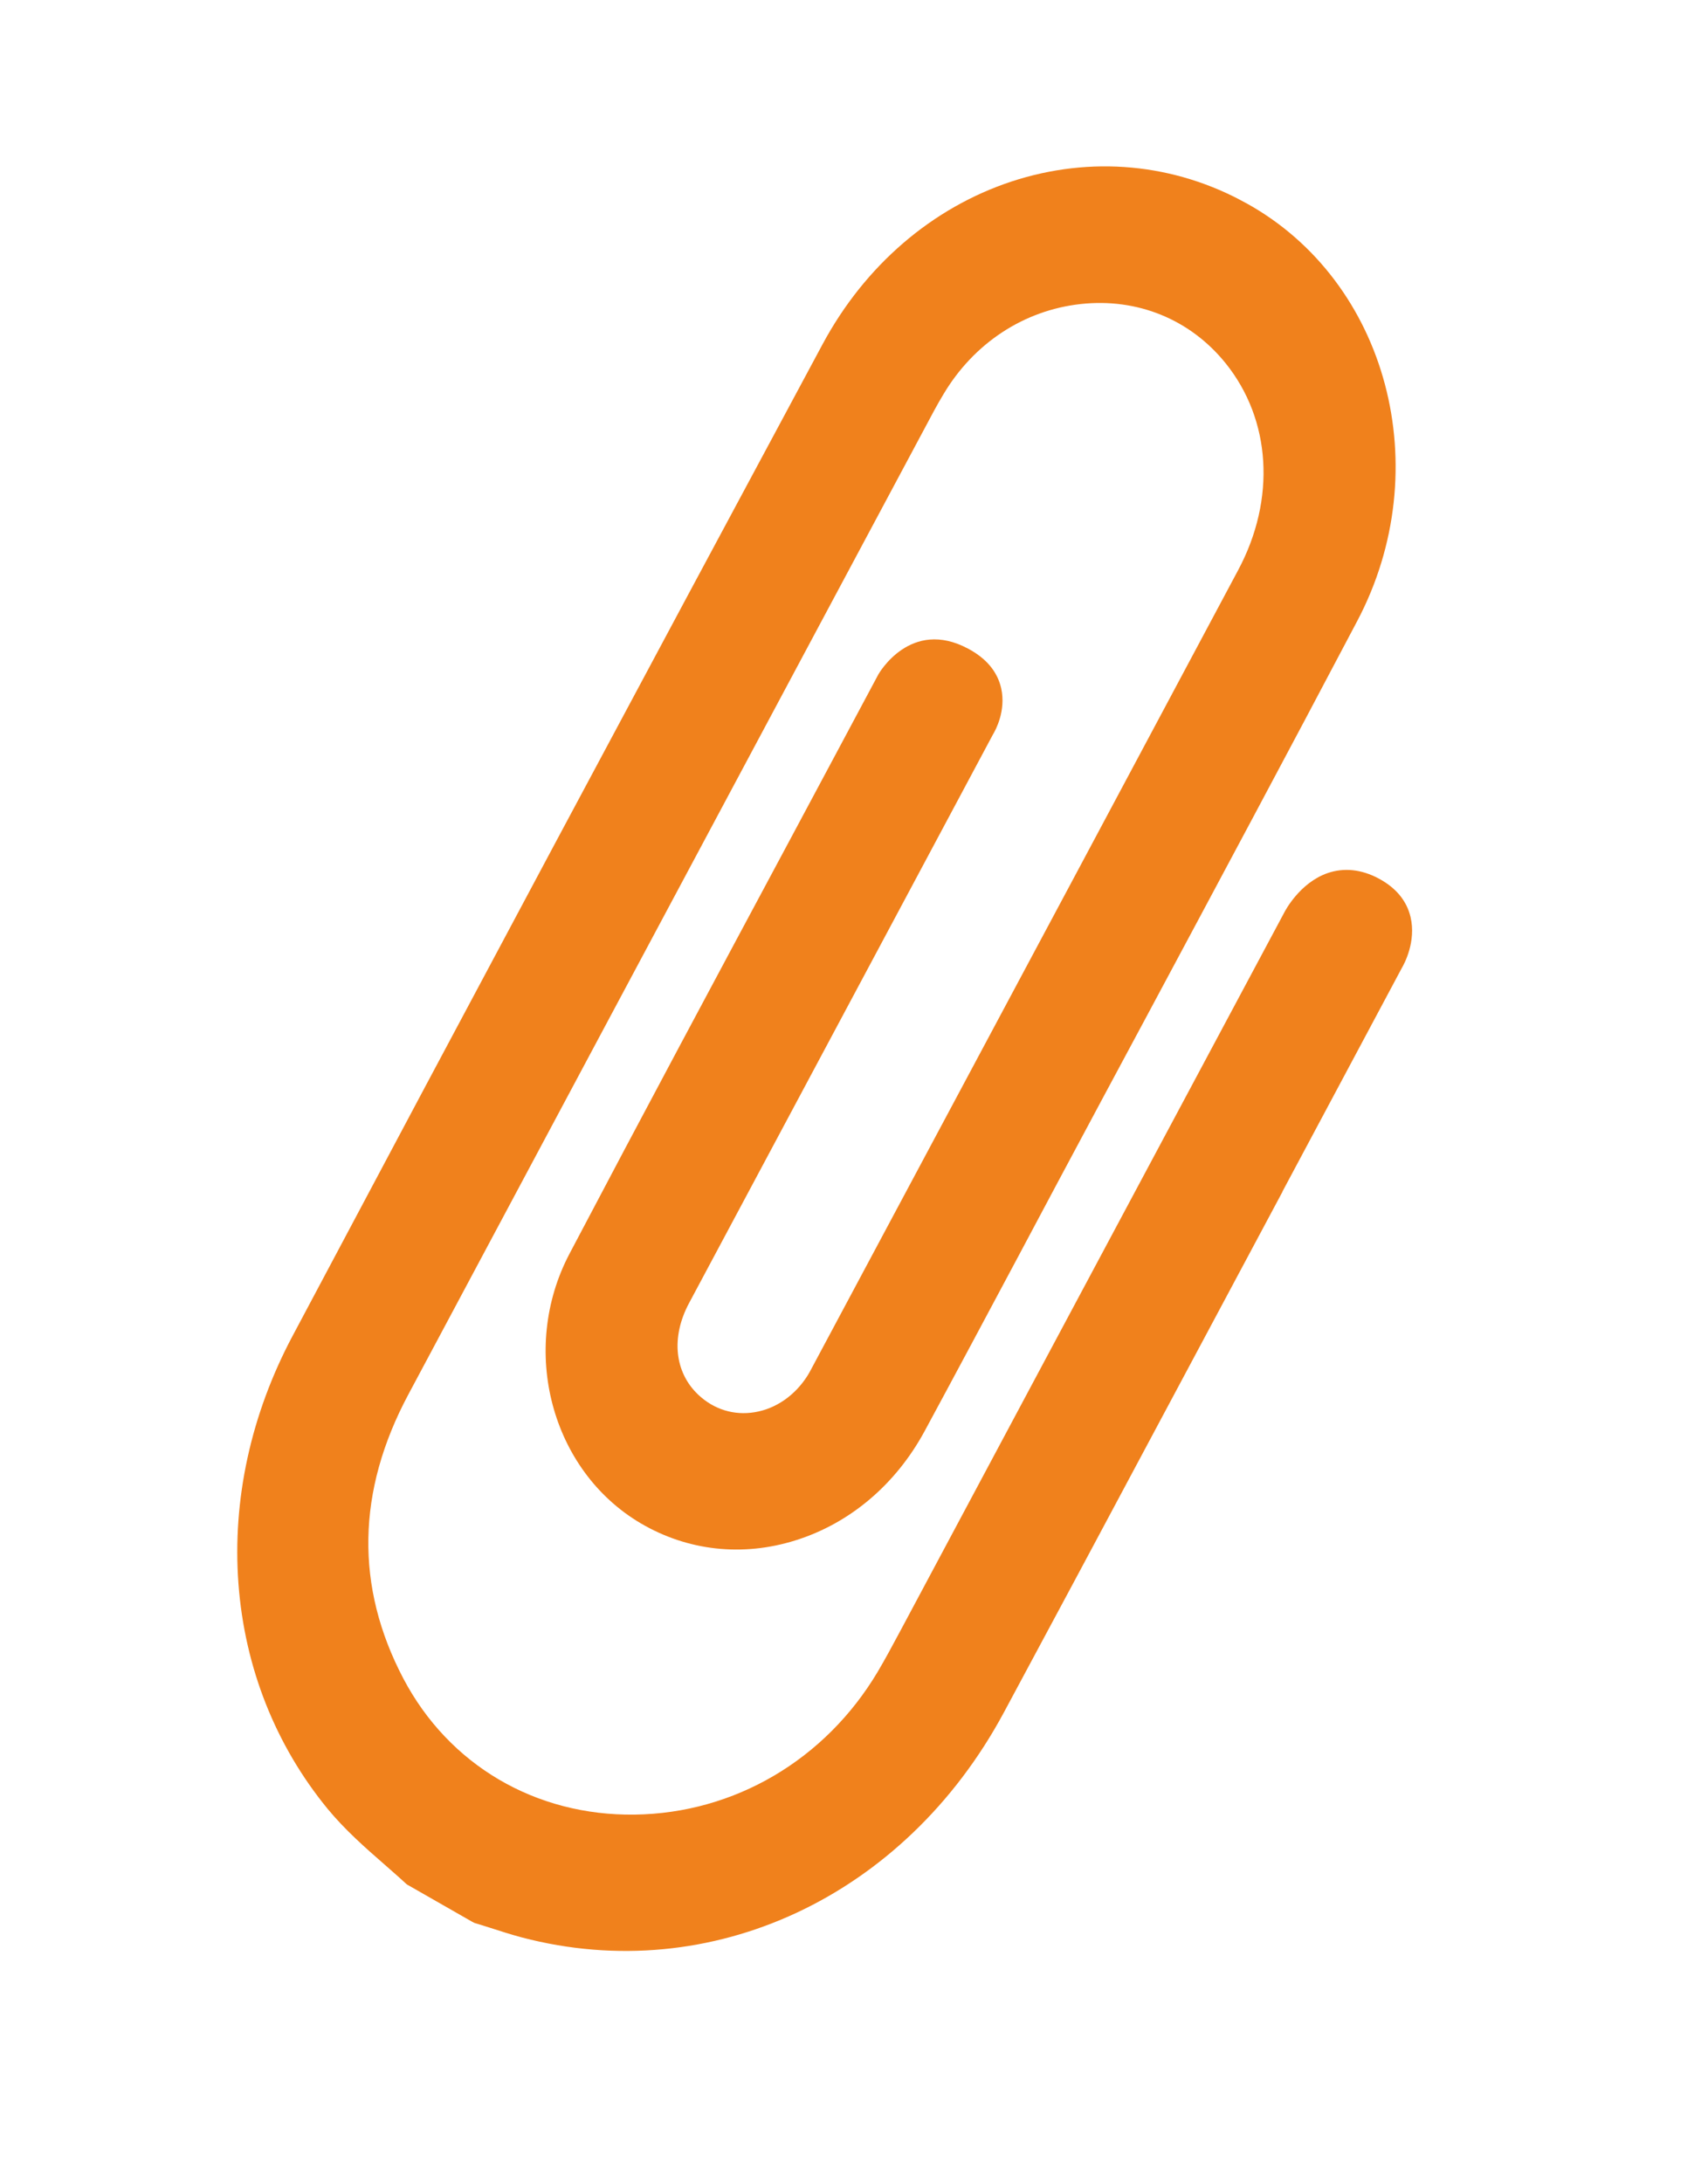 <svg width="18" height="23" viewBox="0 0 18 23" fill="none" xmlns="http://www.w3.org/2000/svg">
<g clip-path="url(#clip0_278_304)">
<path d="M13.515 12.553C13.935 11.768 14.354 10.983 14.773 10.198C14.798 10.156 14.927 9.919 14.865 9.659C14.824 9.488 14.711 9.352 14.53 9.255C14.349 9.158 14.164 9.138 13.99 9.198C13.695 9.301 13.541 9.6 13.536 9.61L12.914 10.773C11.774 12.904 10.634 15.036 9.495 17.168L9.481 17.194C9.407 17.332 9.33 17.476 9.25 17.611C8.697 18.54 7.739 19.102 6.689 19.116C5.643 19.13 4.731 18.594 4.251 17.683C3.742 16.715 3.759 15.709 4.303 14.691C5.736 12.008 7.17 9.326 8.604 6.644L9.843 4.328C9.876 4.266 9.912 4.205 9.943 4.153C10.263 3.615 10.79 3.269 11.388 3.203C11.986 3.137 12.542 3.364 12.915 3.825C13.397 4.422 13.448 5.258 13.049 6.005C11.946 8.071 10.842 10.137 9.737 12.202L8.555 14.412C8.54 14.441 8.525 14.468 8.51 14.492C8.378 14.701 8.175 14.841 7.953 14.877C7.735 14.913 7.524 14.848 7.36 14.694C7.108 14.457 7.07 14.087 7.261 13.729C8.05 12.254 8.839 10.778 9.627 9.304L10.464 7.738C10.491 7.694 10.604 7.488 10.551 7.25C10.511 7.075 10.394 6.935 10.202 6.833C9.596 6.509 9.262 7.096 9.257 7.104C8.943 7.693 8.633 8.27 8.327 8.843C7.536 10.319 6.789 11.712 6.002 13.207C5.471 14.216 5.807 15.49 6.752 16.047C7.246 16.338 7.826 16.402 8.383 16.227C8.956 16.048 9.44 15.639 9.745 15.075C10.076 14.463 10.409 13.839 10.731 13.236C10.87 12.976 11.008 12.715 11.147 12.455C11.462 11.865 11.778 11.276 12.095 10.686C12.822 9.329 13.574 7.926 14.304 6.541C15.149 4.939 14.625 2.966 13.137 2.142C12.375 1.719 11.495 1.638 10.66 1.912C9.822 2.189 9.115 2.797 8.669 3.626C6.799 7.104 4.919 10.619 3.083 14.074C2.644 14.899 2.447 15.802 2.513 16.684C2.579 17.567 2.904 18.387 3.454 19.057C3.635 19.276 3.848 19.464 4.056 19.645C4.129 19.71 4.204 19.774 4.276 19.841L4.287 19.851L4.992 20.254L5.006 20.259C5.06 20.275 5.113 20.292 5.167 20.309C5.275 20.344 5.387 20.38 5.5 20.41C7.494 20.934 9.535 19.982 10.58 18.039C11.562 16.213 12.555 14.353 13.516 12.554L13.515 12.553Z" fill="#F0811C"/>
</g>
<defs>
<clipPath id="clip0_278_304">
<rect width="8.491" height="19.812" fill="white" transform="translate(10.273 0.611) rotate(28.132)"/>
</clipPath>
</defs>
</svg>
